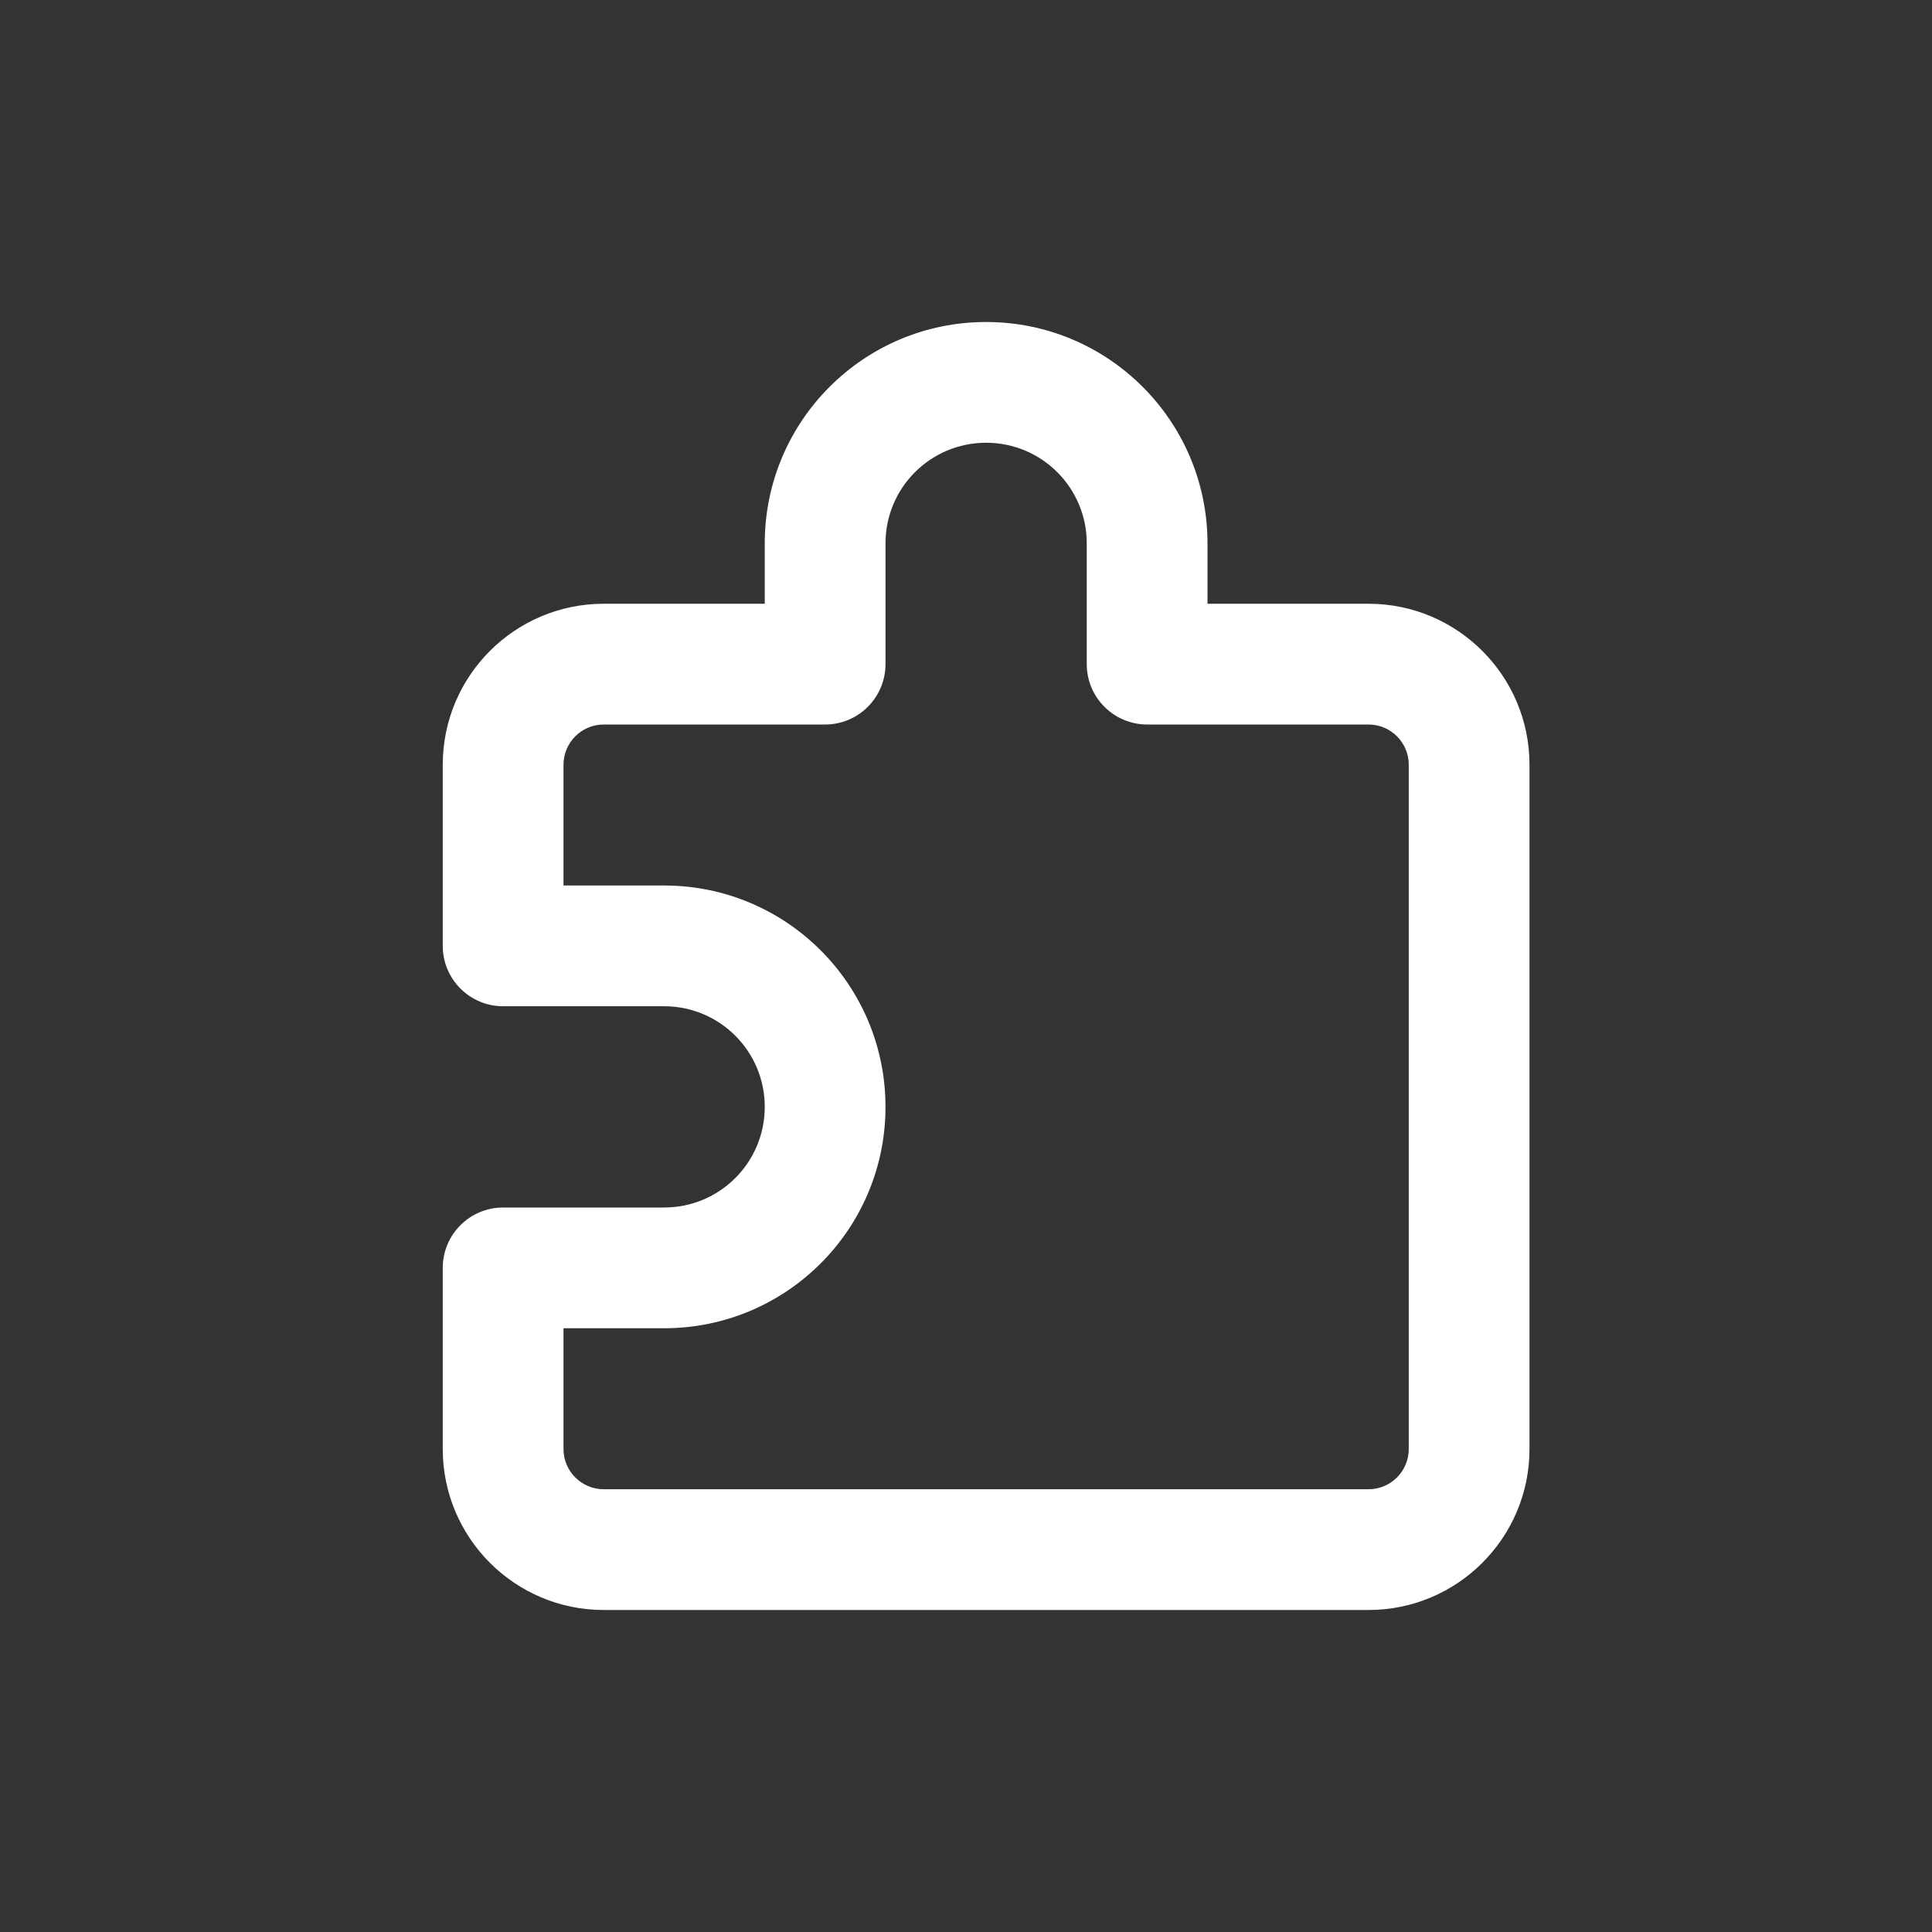 <svg width="24" height="24" viewBox="0 0 24 24" fill="none" xmlns="http://www.w3.org/2000/svg">
<rect x="0" y="0" width="24" height="24" fill="#333333" stroke="none"/>
<path fill-rule="evenodd" clip-rule="evenodd" d="M12.25 5.5C11.559 5.5 11 6.059 11 6.75V8.25C11 8.664 10.664 9 10.25 9H7.5C7.224 9 7 9.224 7 9.5V11H8.25C9.769 11 11 12.231 11 13.75C11 15.269 9.769 16.5 8.25 16.5H7V18C7 18.276 7.224 18.5 7.5 18.5H17C17.276 18.5 17.5 18.276 17.5 18V9.5C17.5 9.224 17.276 9 17 9H14.25C13.836 9 13.5 8.664 13.5 8.25V6.75C13.5 6.059 12.941 5.5 12.25 5.5ZM9.5 6.75C9.5 5.231 10.731 4 12.25 4C13.769 4 15 5.231 15 6.75V7.5H17C18.104 7.5 19 8.396 19 9.5V18C19 19.104 18.104 20 17 20H7.5C6.396 20 5.5 19.104 5.5 18V15.75C5.5 15.336 5.836 15 6.25 15H8.25C8.941 15 9.5 14.441 9.5 13.75C9.5 13.059 8.941 12.5 8.25 12.5H6.25C5.836 12.5 5.5 12.164 5.5 11.75V9.5C5.5 8.396 6.396 7.5 7.5 7.5H9.5V6.75Z" fill="white"/>
</svg>
